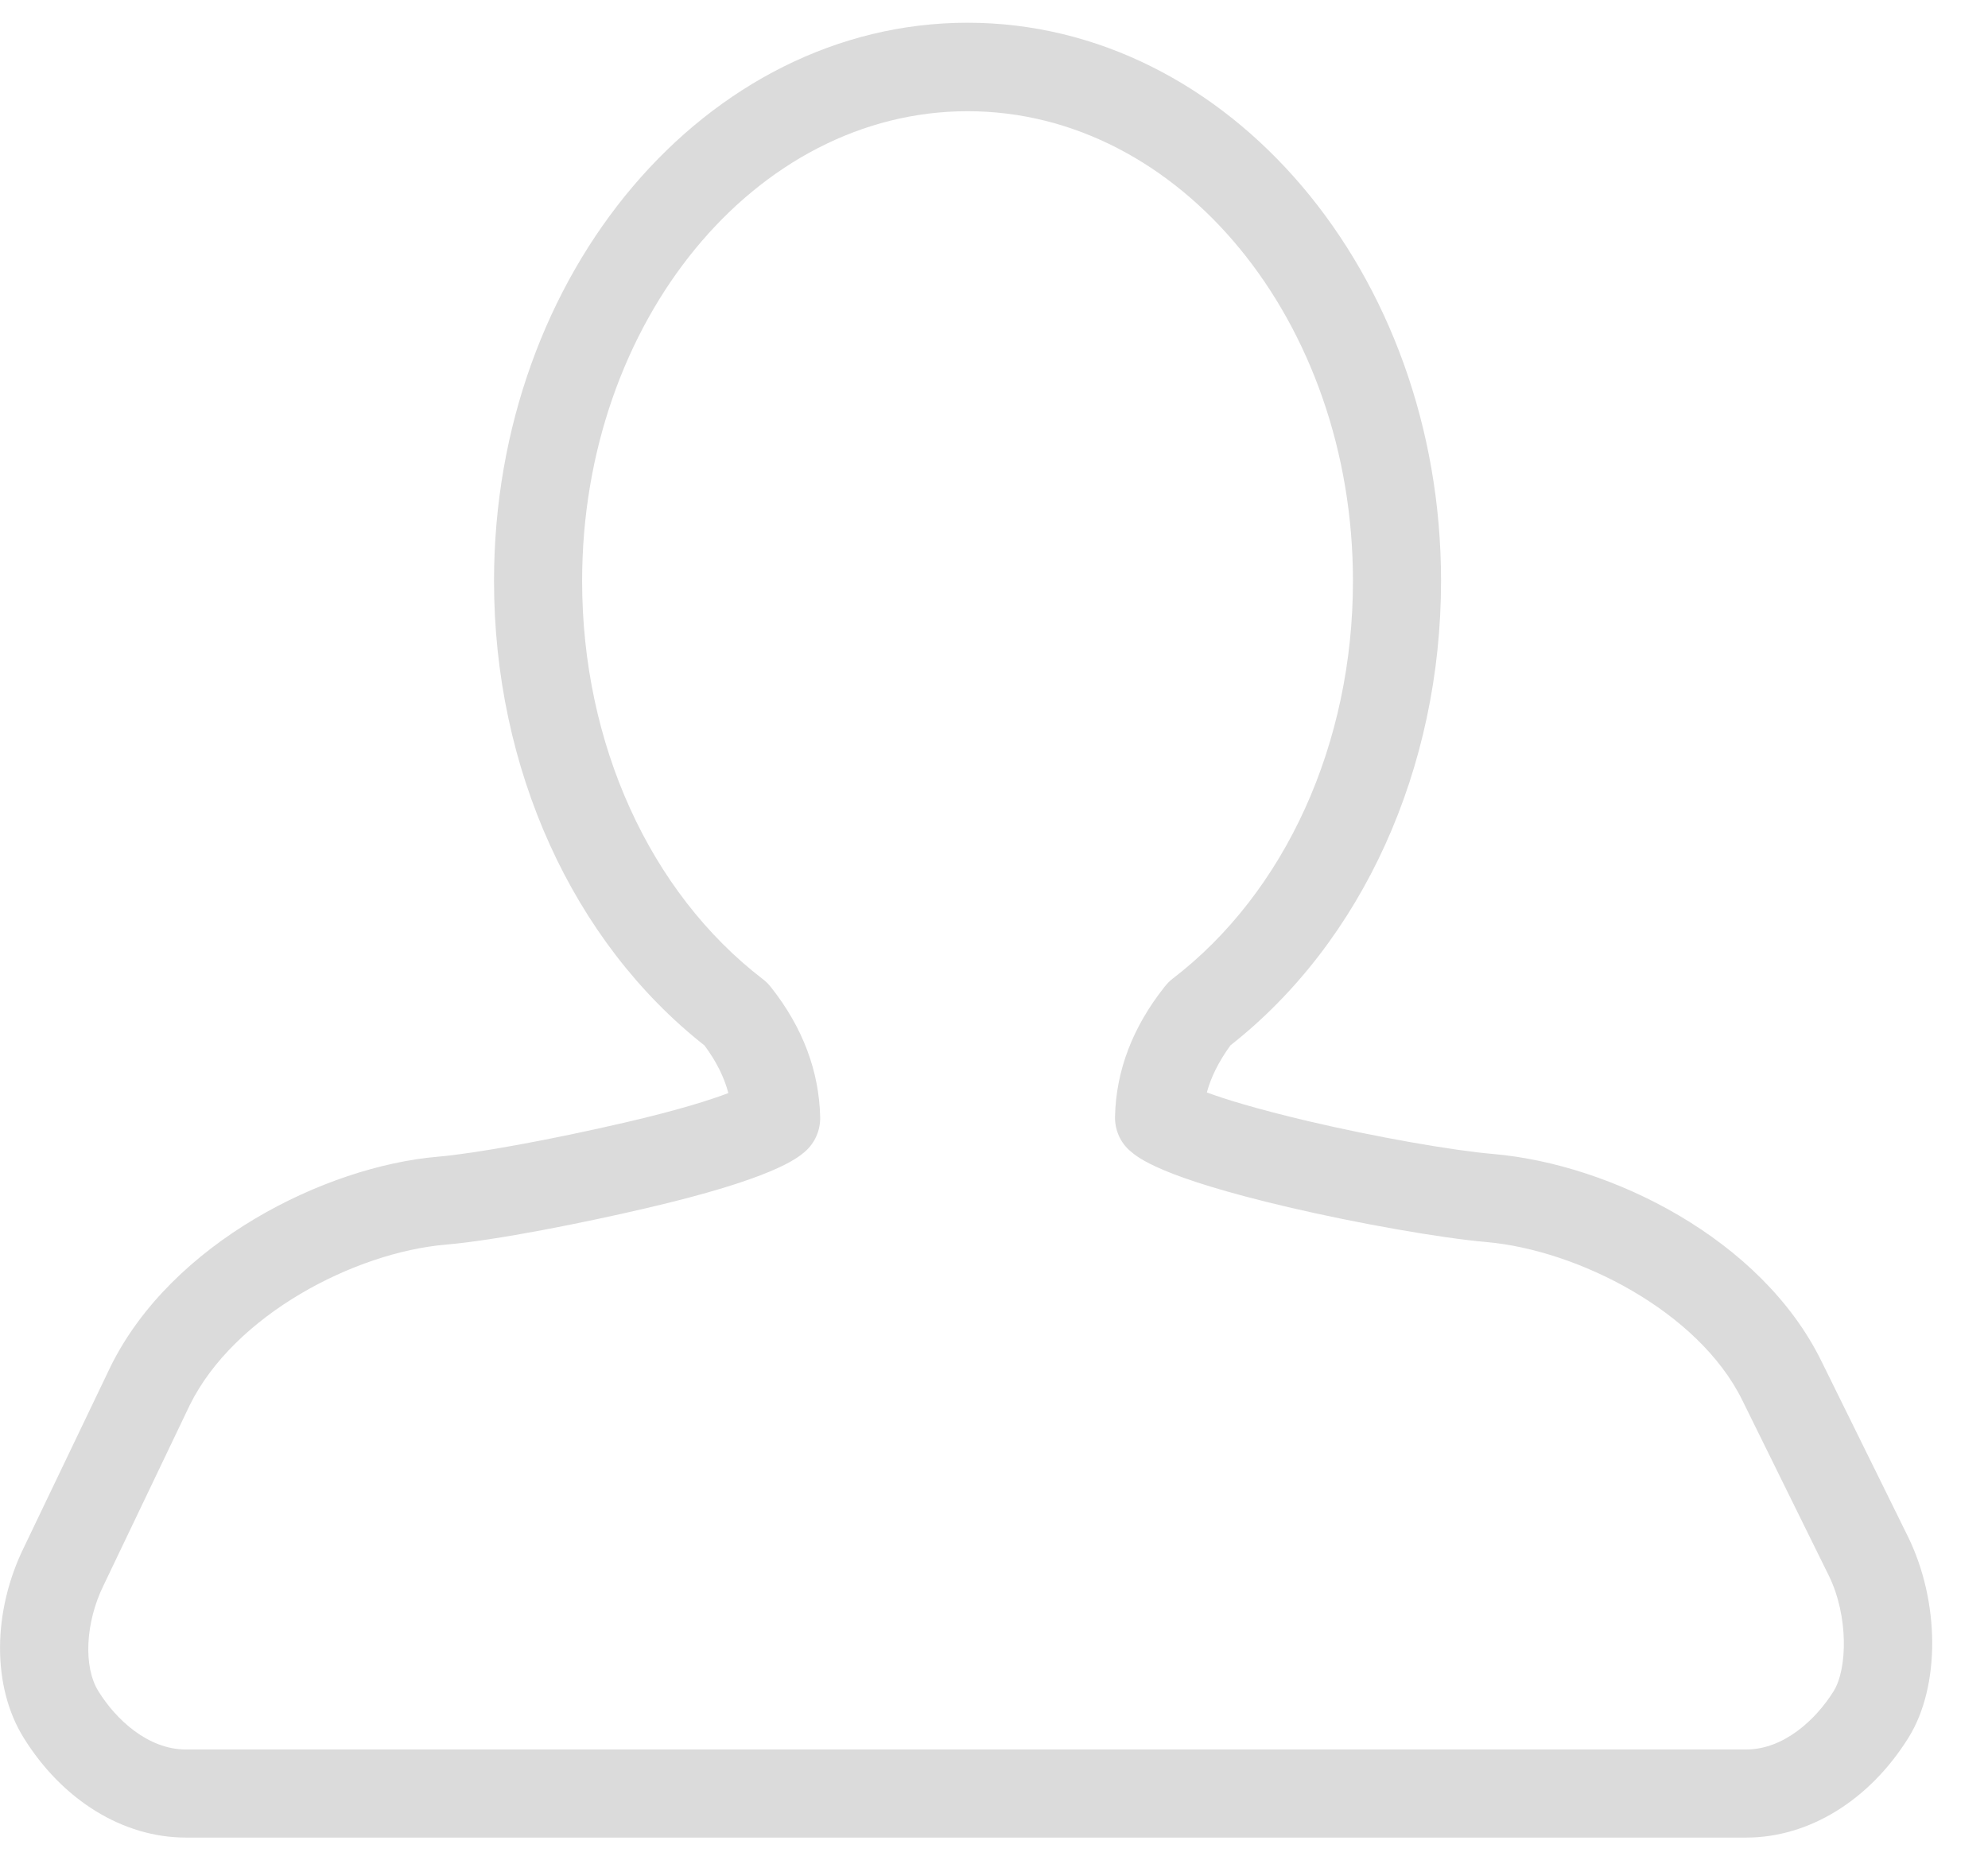 <?xml version="1.0" encoding="UTF-8"?>
<svg width="16px" height="15px" viewBox="0 0 16 15" version="1.1" xmlns="http://www.w3.org/2000/svg" xmlns:xlink="http://www.w3.org/1999/xlink">
    <!-- Generator: Sketch 52.4 (67378) - http://www.bohemiancoding.com/sketch -->
    <title>icon-user</title>
    <desc>Created with Sketch.</desc>
    <g id="Page-1" stroke="none" stroke-width="1" fill="none" fill-rule="evenodd">
        <g id="DSX-TechDog-Project---Dashboard" transform="translate(-106, -186)" fill="#DBDBDB" fill-rule="nonzero">
            <g id="icon-user" transform="translate(106, 186)">
                <path d="M15.354,12.363 L14.658,10.952 C14.173,9.968 12.966,9.371 12.024,9.288 C11.692,9.26 11.063,9.149 10.529,9.023 C10.1,8.922 9.851,8.843 9.713,8.792 C9.747,8.667 9.809,8.543 9.903,8.413 C10.966,7.578 11.598,6.184 11.598,4.675 C11.598,2.198 9.888,0.183 7.787,0.183 C5.686,0.183 3.976,2.199 3.976,4.676 C3.976,6.185 4.608,7.578 5.67,8.414 C5.763,8.539 5.828,8.667 5.862,8.797 C5.721,8.851 5.469,8.932 5.035,9.033 C4.436,9.172 3.83,9.283 3.526,9.309 C2.612,9.387 1.38,10.004 0.89,10.998 L0.196,12.446 C-0.063,12.97 -0.065,13.574 0.19,13.985 C0.502,14.488 0.99,14.789 1.496,14.789 L14.054,14.789 C14.559,14.789 15.046,14.489 15.36,13.985 C15.617,13.573 15.614,12.89 15.354,12.363 Z M14.758,13.61 C14.617,13.837 14.358,14.08 14.054,14.08 L1.496,14.08 C1.191,14.08 0.932,13.838 0.792,13.611 C0.669,13.414 0.687,13.056 0.834,12.758 L1.527,11.309 C1.887,10.58 2.856,10.08 3.586,10.017 C3.999,9.982 4.711,9.838 5.195,9.725 C6.223,9.486 6.414,9.323 6.477,9.27 C6.557,9.201 6.603,9.099 6.601,8.992 C6.593,8.621 6.46,8.268 6.208,7.949 C6.188,7.923 6.166,7.9 6.139,7.88 C5.229,7.181 4.685,5.984 4.685,4.676 C4.685,2.591 6.077,0.895 7.788,0.895 C9.499,0.895 10.889,2.591 10.889,4.676 C10.889,5.983 10.346,7.181 9.436,7.878 C9.412,7.896 9.39,7.92 9.372,7.943 C9.116,8.266 8.982,8.617 8.974,8.987 C8.972,9.093 9.016,9.195 9.096,9.263 C9.157,9.316 9.34,9.474 10.367,9.715 C10.93,9.847 11.602,9.965 11.963,9.996 C12.699,10.061 13.67,10.554 14.022,11.268 L14.718,12.679 C14.879,13.006 14.868,13.433 14.758,13.61 Z" id="Shape"></path>
            </g>
        </g>
    </g>
</svg>